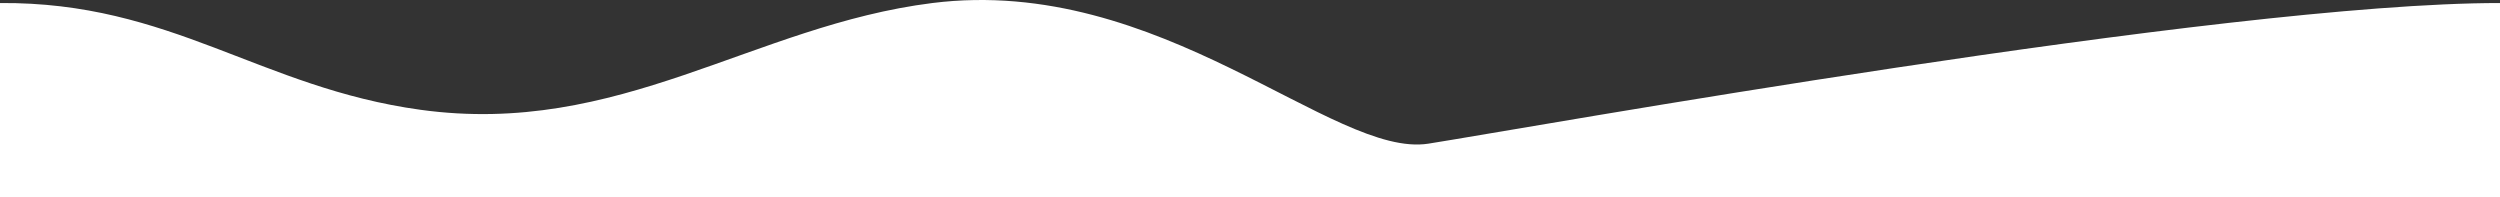 <svg xmlns="http://www.w3.org/2000/svg" viewBox="0 0 1920 151.33"><rect x="0" y="0" width="1920" height="151.33" fill="#333333" stroke="none"/><title>wave-mid</title><g id="Layer_2" data-name="Layer 2"><g id="Layer_1-2" data-name="Layer 1"><path d="M0,2.33c131.73-1,199.68,65.06,323,82,152.53,21,255.63-64.75,393-82,175.32-22,308,119.47,381,108s610.45-108.12,823-108v149H0Z" fill="#fff" fill-rule="evenodd"/></g></g></svg>